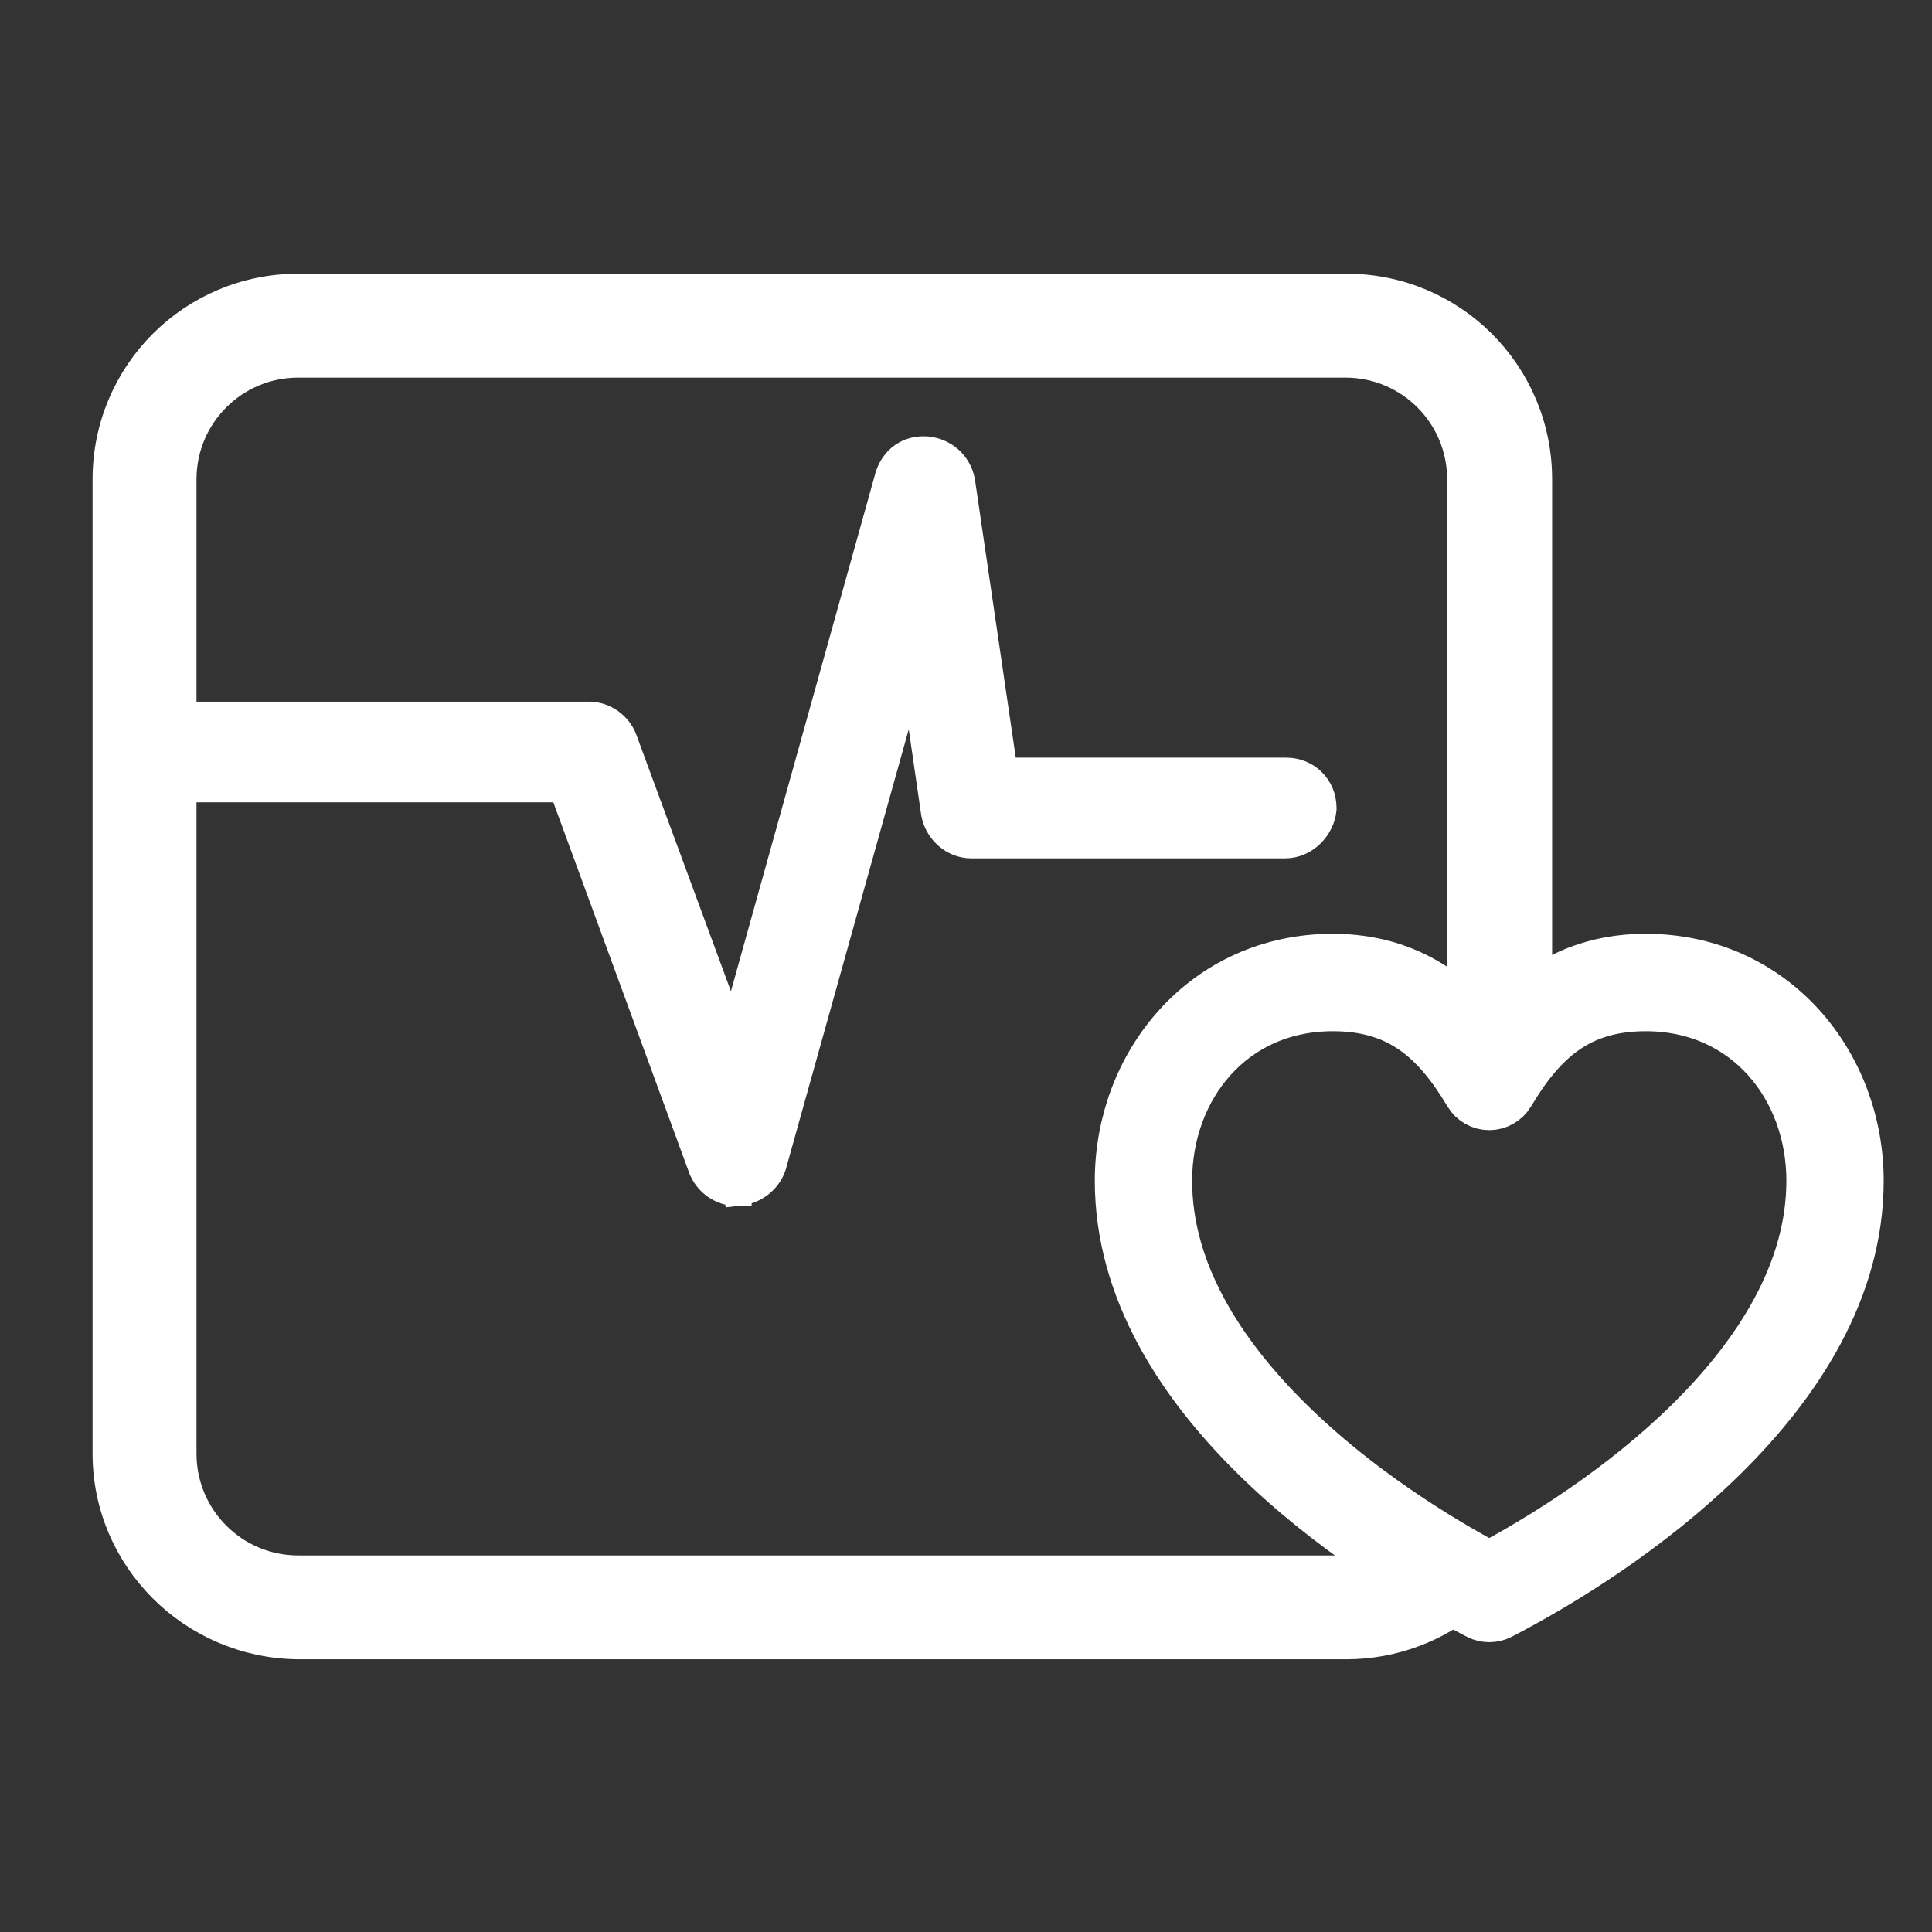 <svg width="24" height="24" viewBox="0 0 24 24" fill="none" xmlns="http://www.w3.org/2000/svg">
<rect x="0" y="0" width="24" height="24" fill="#333333" stroke="none"/>
<path d="M19.055 12.694L19.106 12.643V12.571V5.955C19.106 4.638 18.043 3.575 16.726 3.575H3.705C2.388 3.575 1.325 4.638 1.325 5.955V18.057C1.325 19.362 2.388 20.423 3.703 20.437H3.705H16.726C17.306 20.437 17.858 20.225 18.271 19.87L18.427 19.735L18.269 19.603C18.192 19.539 18.117 19.474 18.042 19.408L18.041 19.408C17.966 19.343 17.89 19.276 17.809 19.209L17.702 19.12L17.591 19.204C17.345 19.392 17.054 19.497 16.726 19.497H3.705C2.909 19.497 2.266 18.853 2.266 18.057V5.955C2.266 5.159 2.909 4.516 3.705 4.516H16.713C17.509 4.516 18.152 5.159 18.152 5.955V12.571V12.637L18.197 12.687C18.226 12.72 18.254 12.75 18.28 12.78C18.357 12.863 18.424 12.936 18.486 13.025L18.629 13.23L18.773 13.025C18.857 12.905 18.955 12.794 19.055 12.694Z" fill="white" stroke="white" stroke-width="0.35"/>
<path d="M8.725 14.508L8.726 14.509C8.789 14.678 8.957 14.806 9.152 14.806H9.152H9.152H9.153H9.153H9.153H9.153H9.153H9.153H9.153H9.153H9.153H9.153H9.153H9.153H9.153H9.153H9.154H9.154H9.154H9.154H9.154H9.154H9.154H9.154H9.154H9.154H9.154H9.154H9.154H9.154H9.155H9.155H9.155H9.155H9.155H9.155H9.155H9.155H9.155H9.155H9.155H9.155H9.155H9.155H9.155H9.155H9.156H9.156H9.156H9.156H9.156H9.156H9.156H9.156H9.156H9.156H9.156H9.156H9.156H9.156H9.156H9.156H9.157H9.157H9.157H9.157H9.157H9.157H9.157H9.157H9.157H9.157H9.157H9.157H9.157H9.157H9.157H9.157H9.157H9.157H9.158H9.158H9.158H9.158H9.158H9.158H9.158H9.158H9.158H9.158H9.158H9.158H9.158H9.158H9.158H9.158H9.158H9.158H9.158H9.158H9.159H9.159H9.159H9.159H9.159H9.159H9.159H9.159H9.159H9.159H9.159H9.159H9.159H9.159H9.159H9.159H9.159H9.159H9.159H9.159H9.159H9.159H9.159H9.159H9.16H9.16H9.16H9.16H9.16H9.16H9.16H9.16H9.16H9.16H9.16H9.16H9.16H9.16H9.16H9.16H9.16H9.16H9.16H9.16H9.16H9.16H9.16H9.16H9.16H9.16H9.16H9.161H9.161H9.161H9.161H9.161H9.161H9.161H9.161H9.161H9.161H9.161H9.161H9.161H9.161H9.161H9.161H9.161H9.161H9.161H9.161H9.161H9.161H9.161H9.161H9.161H9.161H9.161H9.161H9.161H9.161H9.161H9.161H9.161H9.161H9.161H9.161H9.161H9.161H9.161H9.161H9.162H9.162H9.162H9.162H9.162H9.162H9.162H9.162H9.162H9.162H9.162H9.162H9.162H9.162H9.162H9.162H9.162H9.162H9.162H9.162H9.162H9.162H9.162H9.162H9.162H9.162H9.162H9.162H9.162H9.162H9.162H9.162H9.162H9.162H9.162H9.162H9.162H9.162H9.162H9.162H9.162H9.162H9.162H9.162H9.162H9.162H9.162H9.162H9.162H9.162L9.162 14.73L9.17 14.806C9.362 14.786 9.531 14.667 9.594 14.477L9.594 14.477L9.596 14.468L11.343 8.216L11.617 10.102L11.617 10.102L11.619 10.111C11.66 10.316 11.843 10.488 12.066 10.488H15.965C16.209 10.488 16.407 10.278 16.428 10.053L16.428 10.045V10.037C16.428 9.783 16.232 9.587 15.978 9.587H12.467L11.938 5.982L11.938 5.982L11.936 5.973C11.894 5.765 11.725 5.618 11.519 5.597L11.519 5.597L11.518 5.597C11.409 5.587 11.304 5.612 11.218 5.672C11.132 5.733 11.075 5.82 11.045 5.918L11.045 5.918L11.044 5.921L9.103 12.882L7.741 9.189L7.741 9.188C7.677 9.019 7.51 8.891 7.315 8.891H2.091C1.836 8.891 1.64 9.088 1.64 9.342C1.64 9.596 1.836 9.792 2.091 9.792H6.996L8.725 14.508Z" fill="white" stroke="white" stroke-width="0.35"/>
<path d="M16.557 12C15.024 12 14 13.262 14 14.668C14 15.986 14.746 17.126 15.659 18.025C16.571 18.924 17.66 19.591 18.407 19.978C18.465 20.007 18.535 20.007 18.593 19.978C19.34 19.591 20.429 18.924 21.341 18.025C22.254 17.126 23 15.986 23 14.668C23 13.262 21.976 12 20.443 12C19.54 12 18.939 12.462 18.5 13.087C18.061 12.462 17.46 12 16.557 12H16.557ZM16.557 12.41C17.433 12.41 17.913 12.849 18.324 13.539C18.361 13.601 18.428 13.639 18.5 13.639C18.572 13.639 18.639 13.601 18.676 13.539C19.087 12.849 19.567 12.41 20.443 12.41C21.755 12.41 22.591 13.458 22.591 14.668C22.591 15.83 21.922 16.874 21.054 17.73C20.217 18.555 19.216 19.182 18.5 19.561C17.784 19.182 16.783 18.555 15.947 17.73C15.078 16.874 14.409 15.83 14.409 14.668C14.409 13.458 15.245 12.41 16.557 12.41H16.557Z" fill="white" stroke="white" stroke-width="0.8"/>
</svg>
